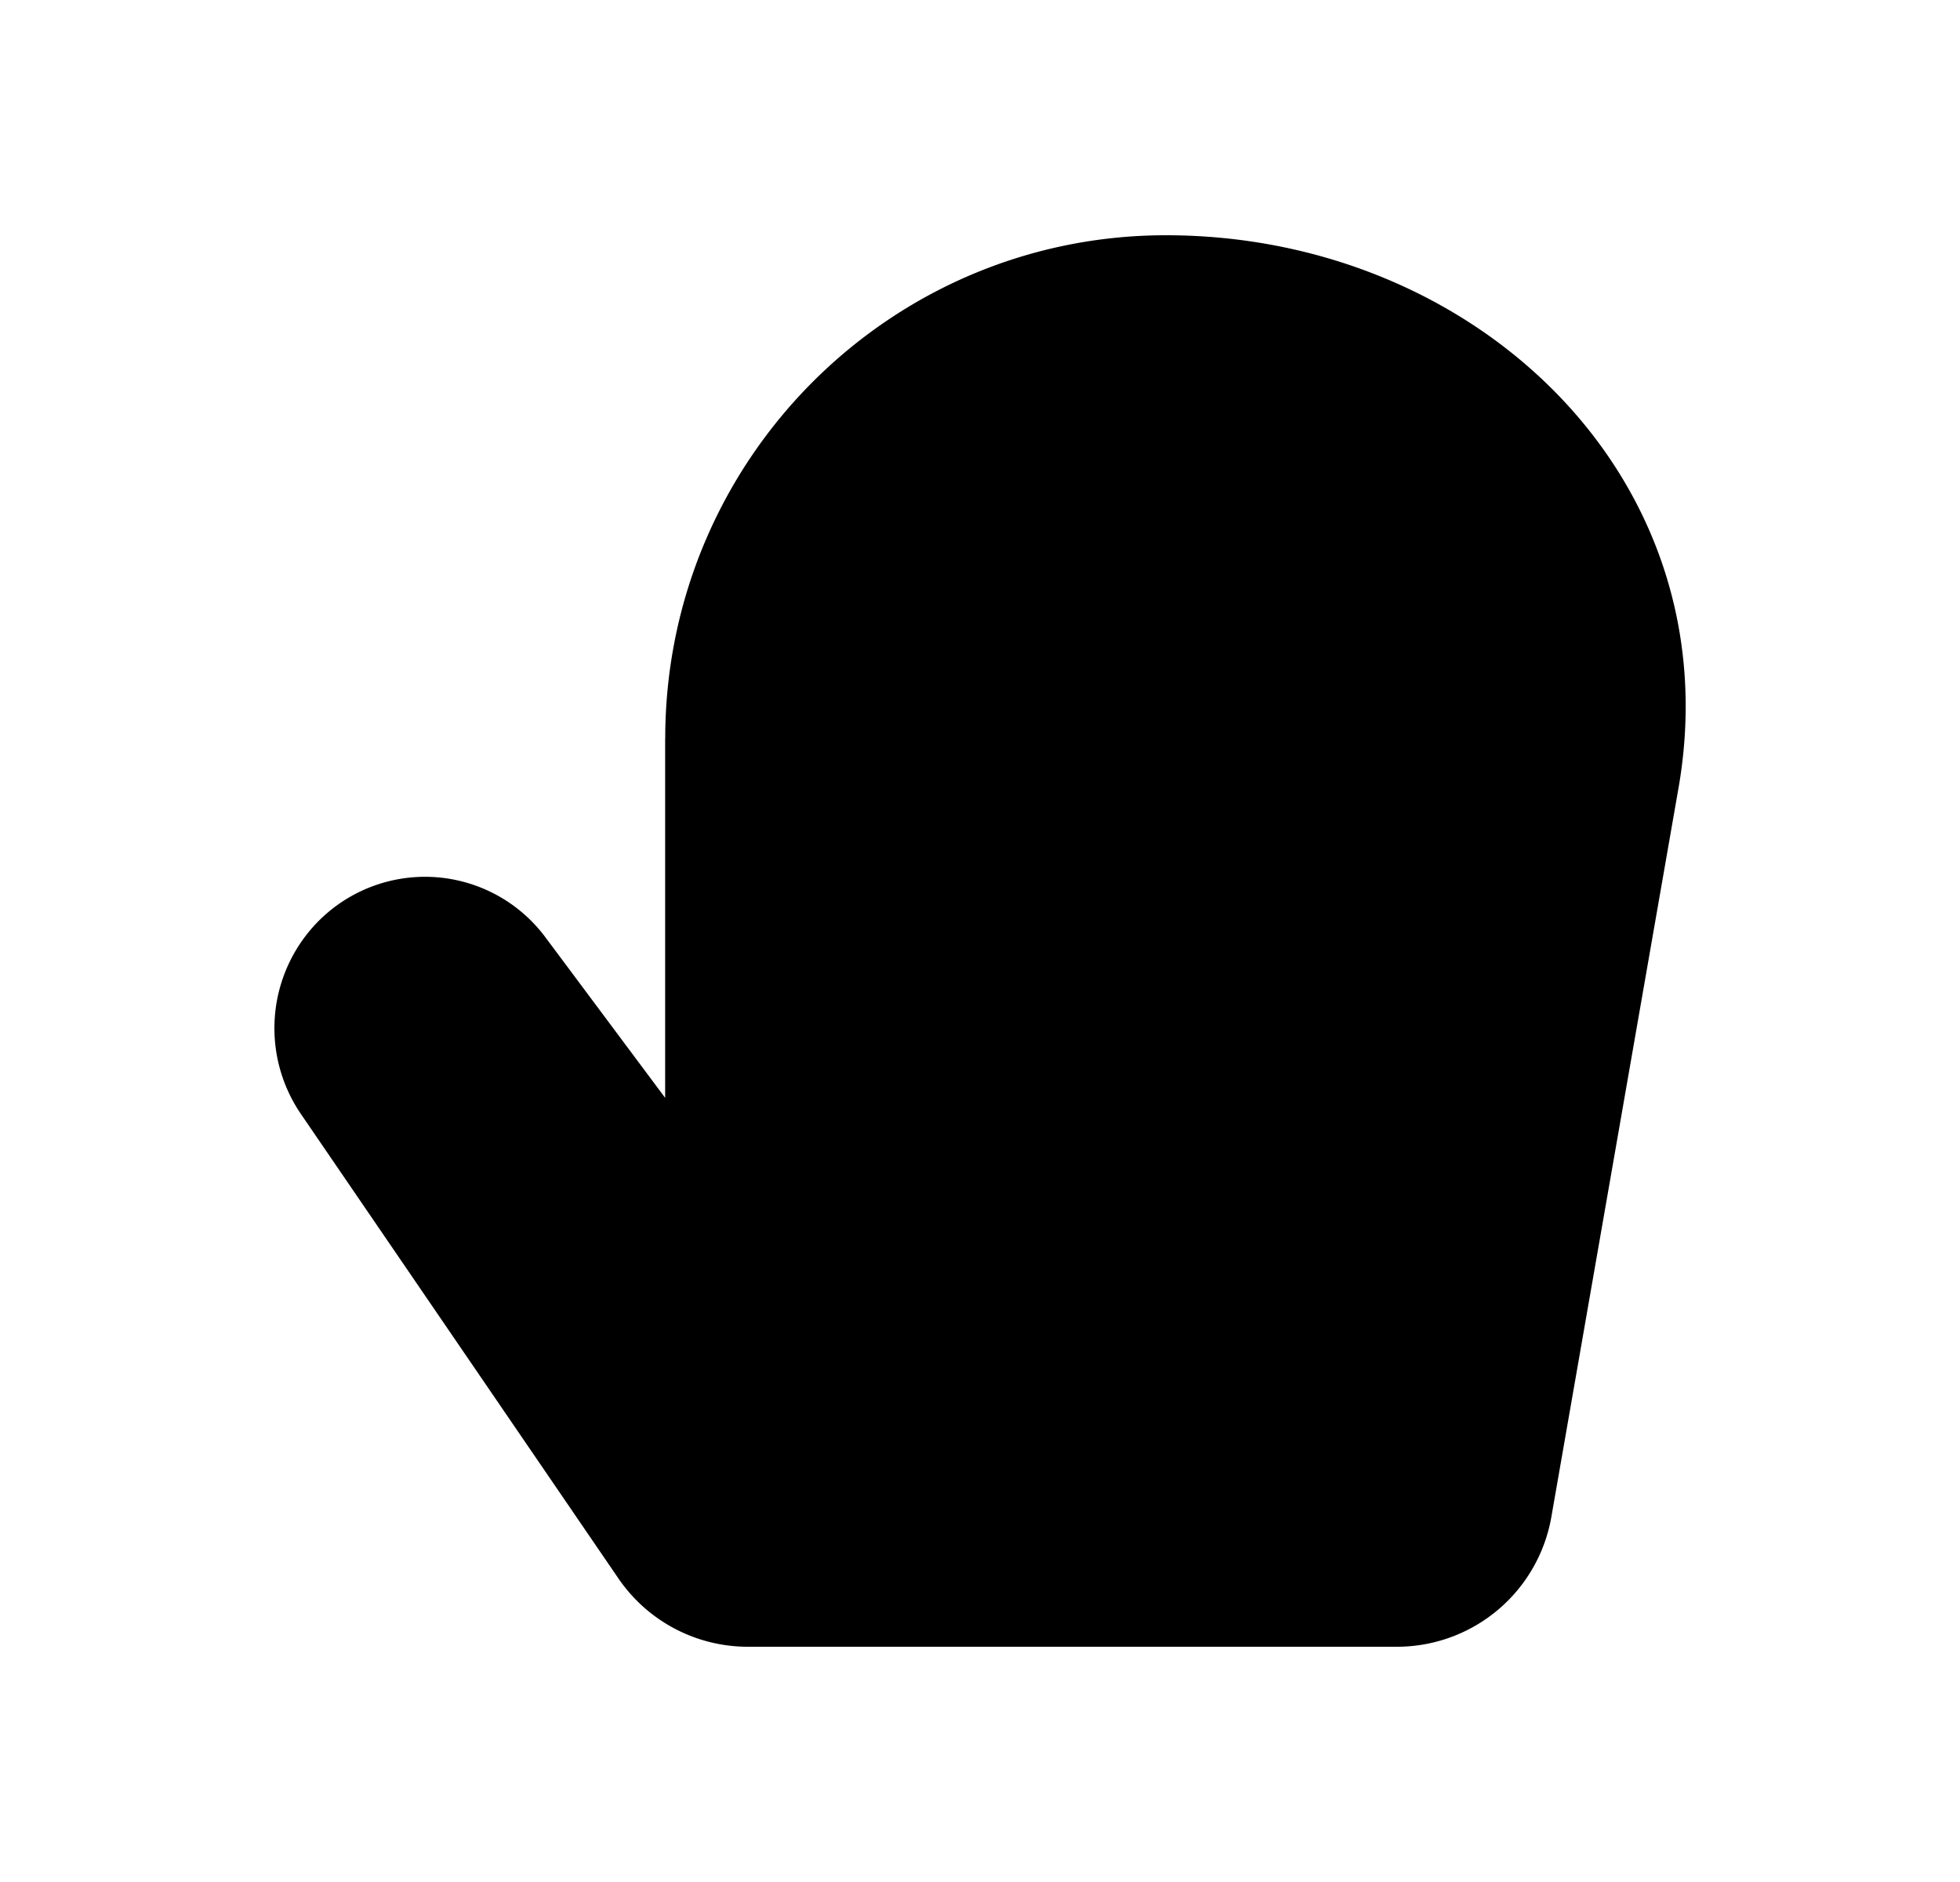 <svg xmlns="http://www.w3.org/2000/svg" viewBox="0 0 25 24"><path d="M20 17h-7.5M8.484 9.42V14l-1.527-2.047a1.915 1.915 0 0 0-3.012-.077 1.94 1.94 0 0 0-.107 2.33l4.05 5.923A2 2 0 0 0 9.54 21h8.278a2 2 0 0 0 1.97-1.657L21.418 10c.649-3.914-2.599-7-6.546-7-3.527 0-6.387 2.875-6.387 6.42"/></svg>